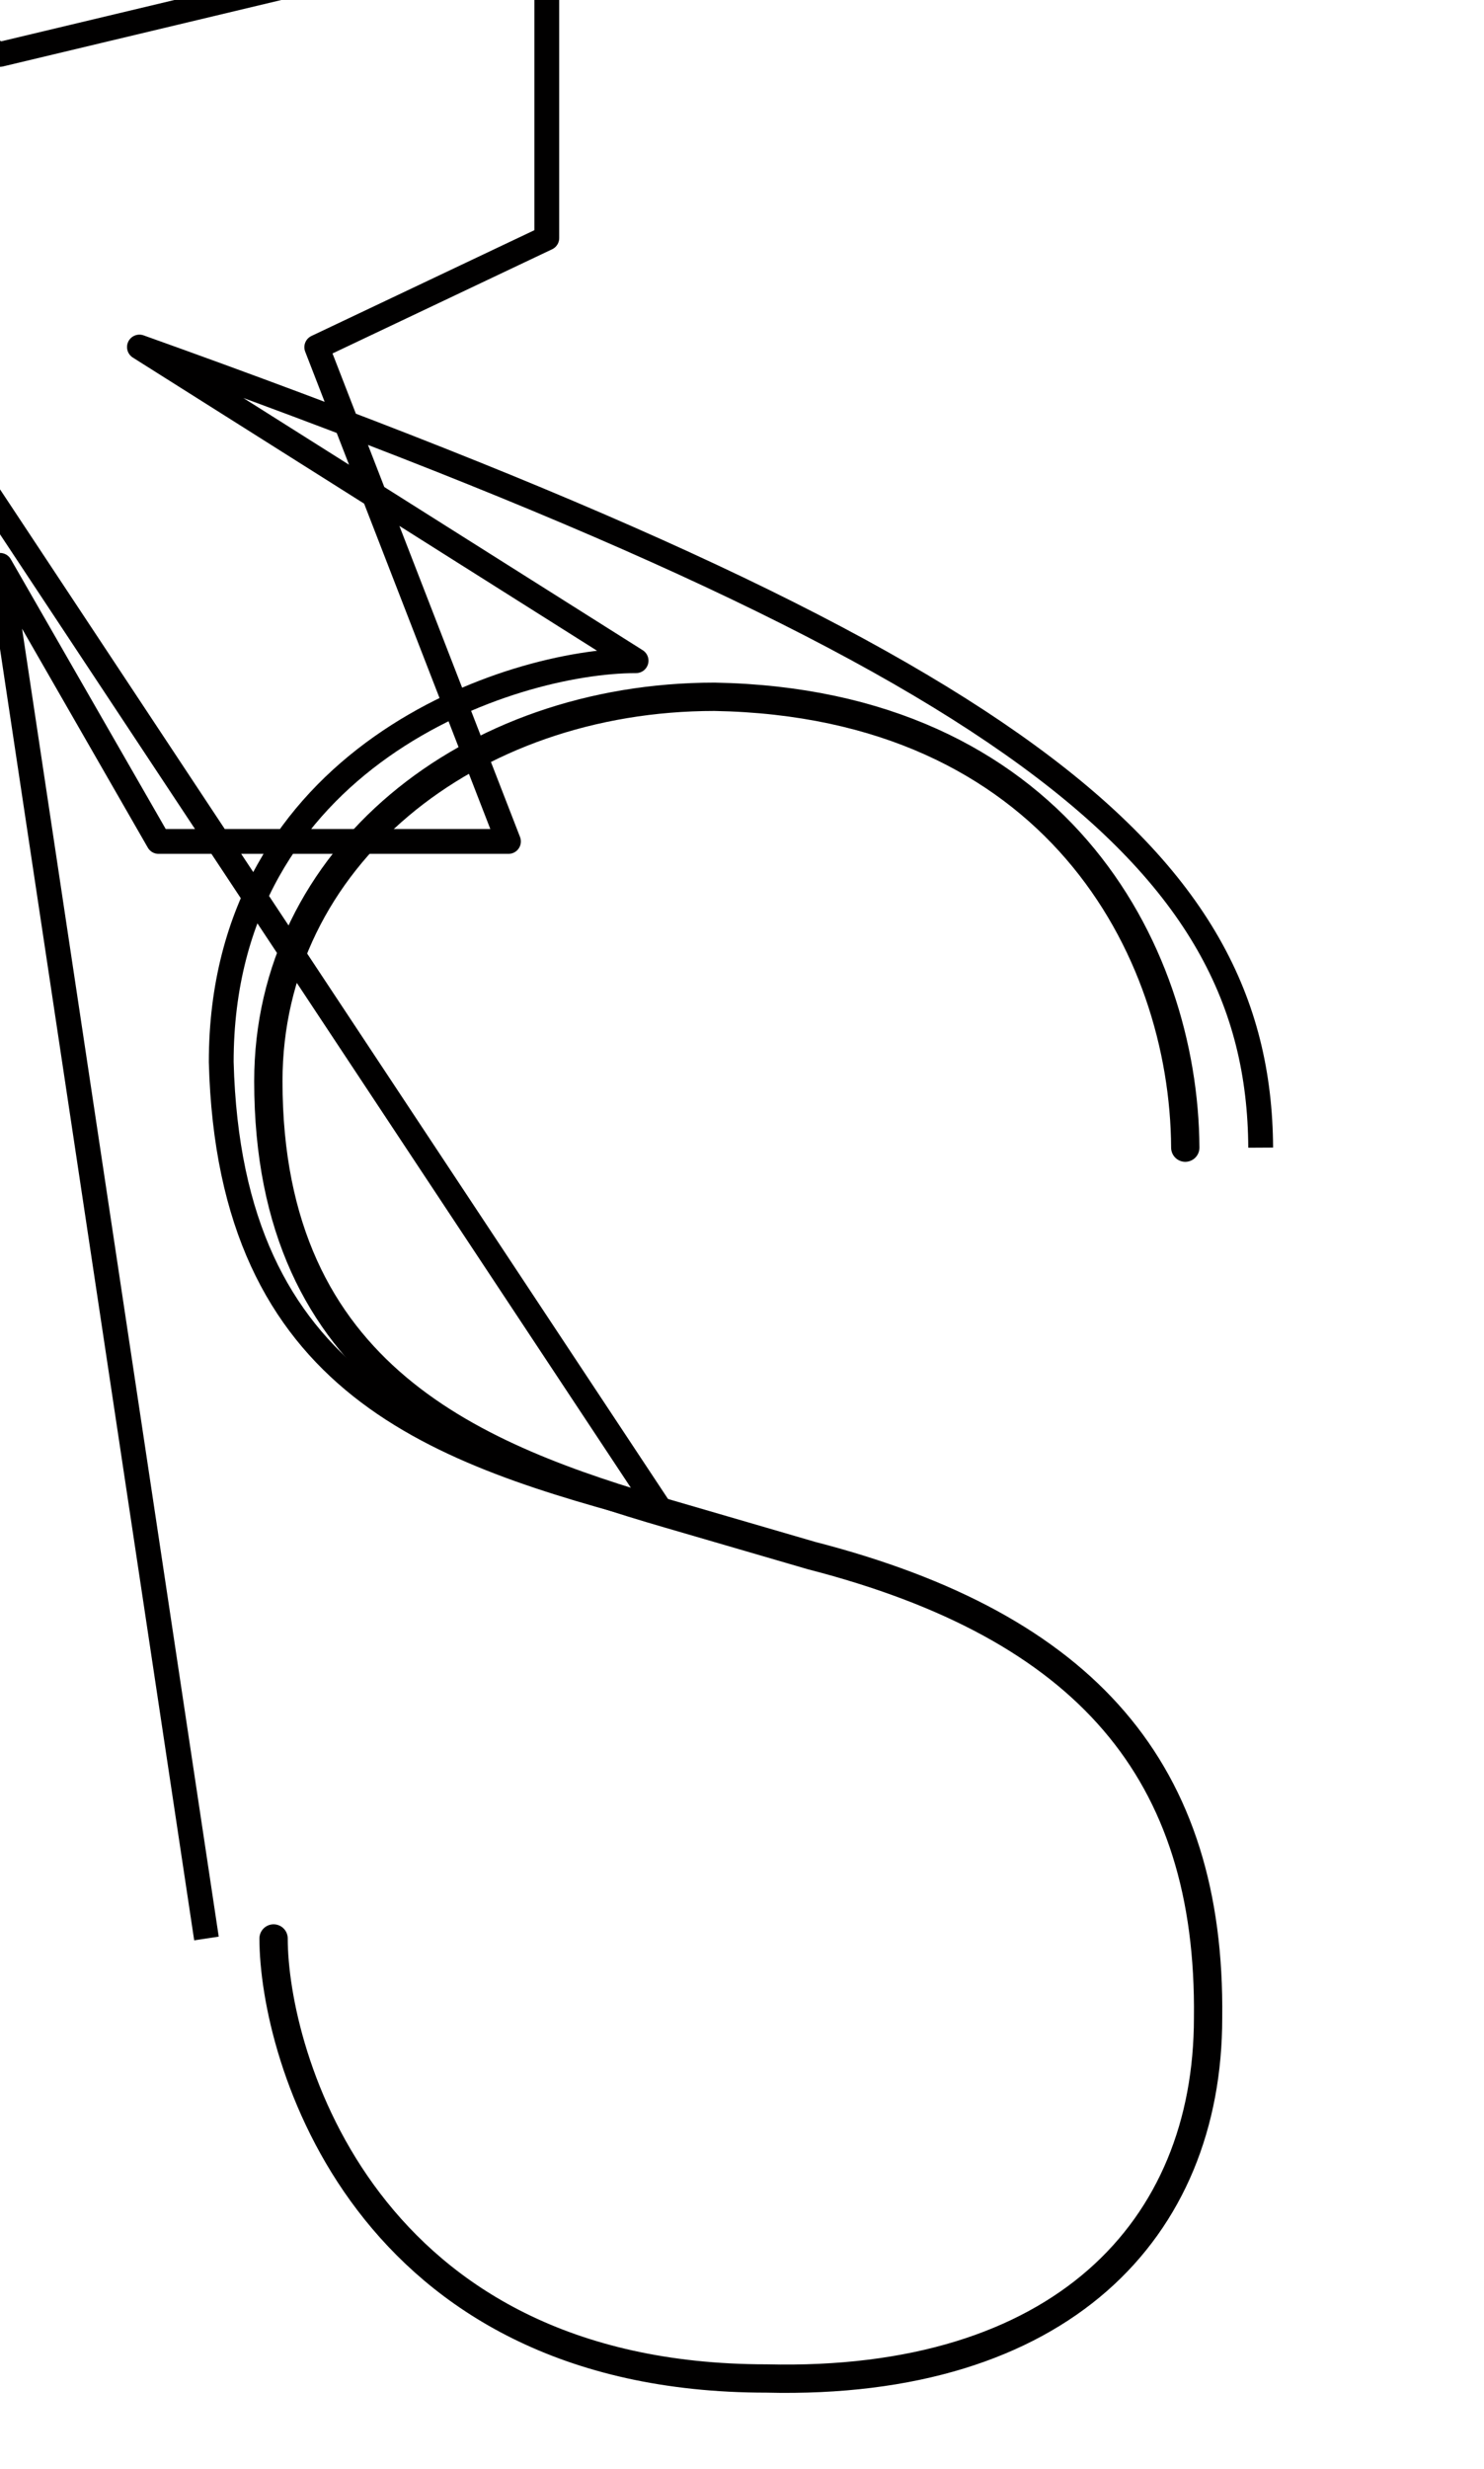 <!--?xml version="1.0" encoding="UTF-8" standalone="no"?-->
<svg xmlns:dc="http://purl.org/dc/elements/1.1/" xmlns:cc="http://creativecommons.org/ns#" xmlns:rdf="http://www.w3.org/1999/02/22-rdf-syntax-ns#" xmlns:svg="http://www.w3.org/2000/svg" xmlns="http://www.w3.org/2000/svg" xmlns:sodipodi="http://sodipodi.sourceforge.net/DTD/sodipodi-0.dtd" xmlns:inkscape="http://www.inkscape.org/namespaces/inkscape" version="1.1" viewBox="0 -288 1232 2048" id="svg6" sodipodi:docname="S.svg" width="1232" height="2048" inkscape:version="0.92.0 r">
  <defs id="defs10"></defs>
  <sodipodi:namedview pagecolor="#ffffff" bordercolor="#666666" borderopacity="1" objecttolerance="10" gridtolerance="10" guidetolerance="10" inkscape:pageopacity="0" inkscape:pageshadow="2" inkscape:window-width="1364" inkscape:window-height="730" id="namedview8" showgrid="false" inkscape:zoom="0.10638664" inkscape:cx="-711.89661" inkscape:cy="945.98889" inkscape:window-x="0" inkscape:window-y="18" inkscape:window-maximized="0" inkscape:current-layer="svg6" inkscape:measure-start="885.766,394.076" inkscape:measure-end="1348.53,394.076" showguides="false">
    <sodipodi:guide position="186.772,501.255" orientation="0,1" id="guide895" inkscape:locked="false"></sodipodi:guide>
  </sodipodi:namedview>
  <g inkscape:groupmode="layer" id="layer3" inkscape:label="trace" style="display:inline">
    <path sodipodi:nodetypes="ccccsccc" inkscape:connector-curvature="0" id="path5848-2-90-2-3" d="m 227.127,1320 c 0,95.847 74.323,365 409.189,365 244.257,5.963 366.613,-123.245 366.613,-299.17 2.456,-204.176 -100.872,-324.652 -329.168,-383.435 L 554.77,967.74 C 396.782,921.727 222.781,854.77 222.781,608.884 222.781,423.61 389.206,290 593.199,290 874.768,295.084 983.097,498.427 984,664" style="display: inline; fill: none; fill-rule: evenodd; stroke: rgb(1, 0, 0); stroke-width: 23.5; stroke-linecap: round; stroke-linejoin: miter; stroke-miterlimit: 4; stroke-dasharray: none; stroke-opacity: 1;" class="int"></path>
    <path sodipodi:nodetypes="cccccccsc" inkscape:connector-curvature="0" id="path5848-2-9-9-9-6" d="m 171.402,1320 L 0,180.98 131.638,410 422.115,410 262.976,0 453.946,-90.534 453.946,-351.156 0,-242.878 -158.202,-317.326 -331.249,-363.694 L 549.356,966.187 C 363.723,916.985 190.78,862.295 183.667,592.977 183.667,339.544 423.154,260.055 528.065,260.055 L 115.756,-0.11 C 843.577,259.756 1045.281,422.675 1046.599,663.983" style="display: inline; fill: none; fill-rule: evenodd; stroke: rgb(1, 0, 0); stroke-width: 20.6; stroke-linecap: butt; stroke-linejoin: round; stroke-miterlimit: 4; stroke-dasharray: none; stroke-opacity: 1;" class="ext"></path>
  </g>
</svg>
